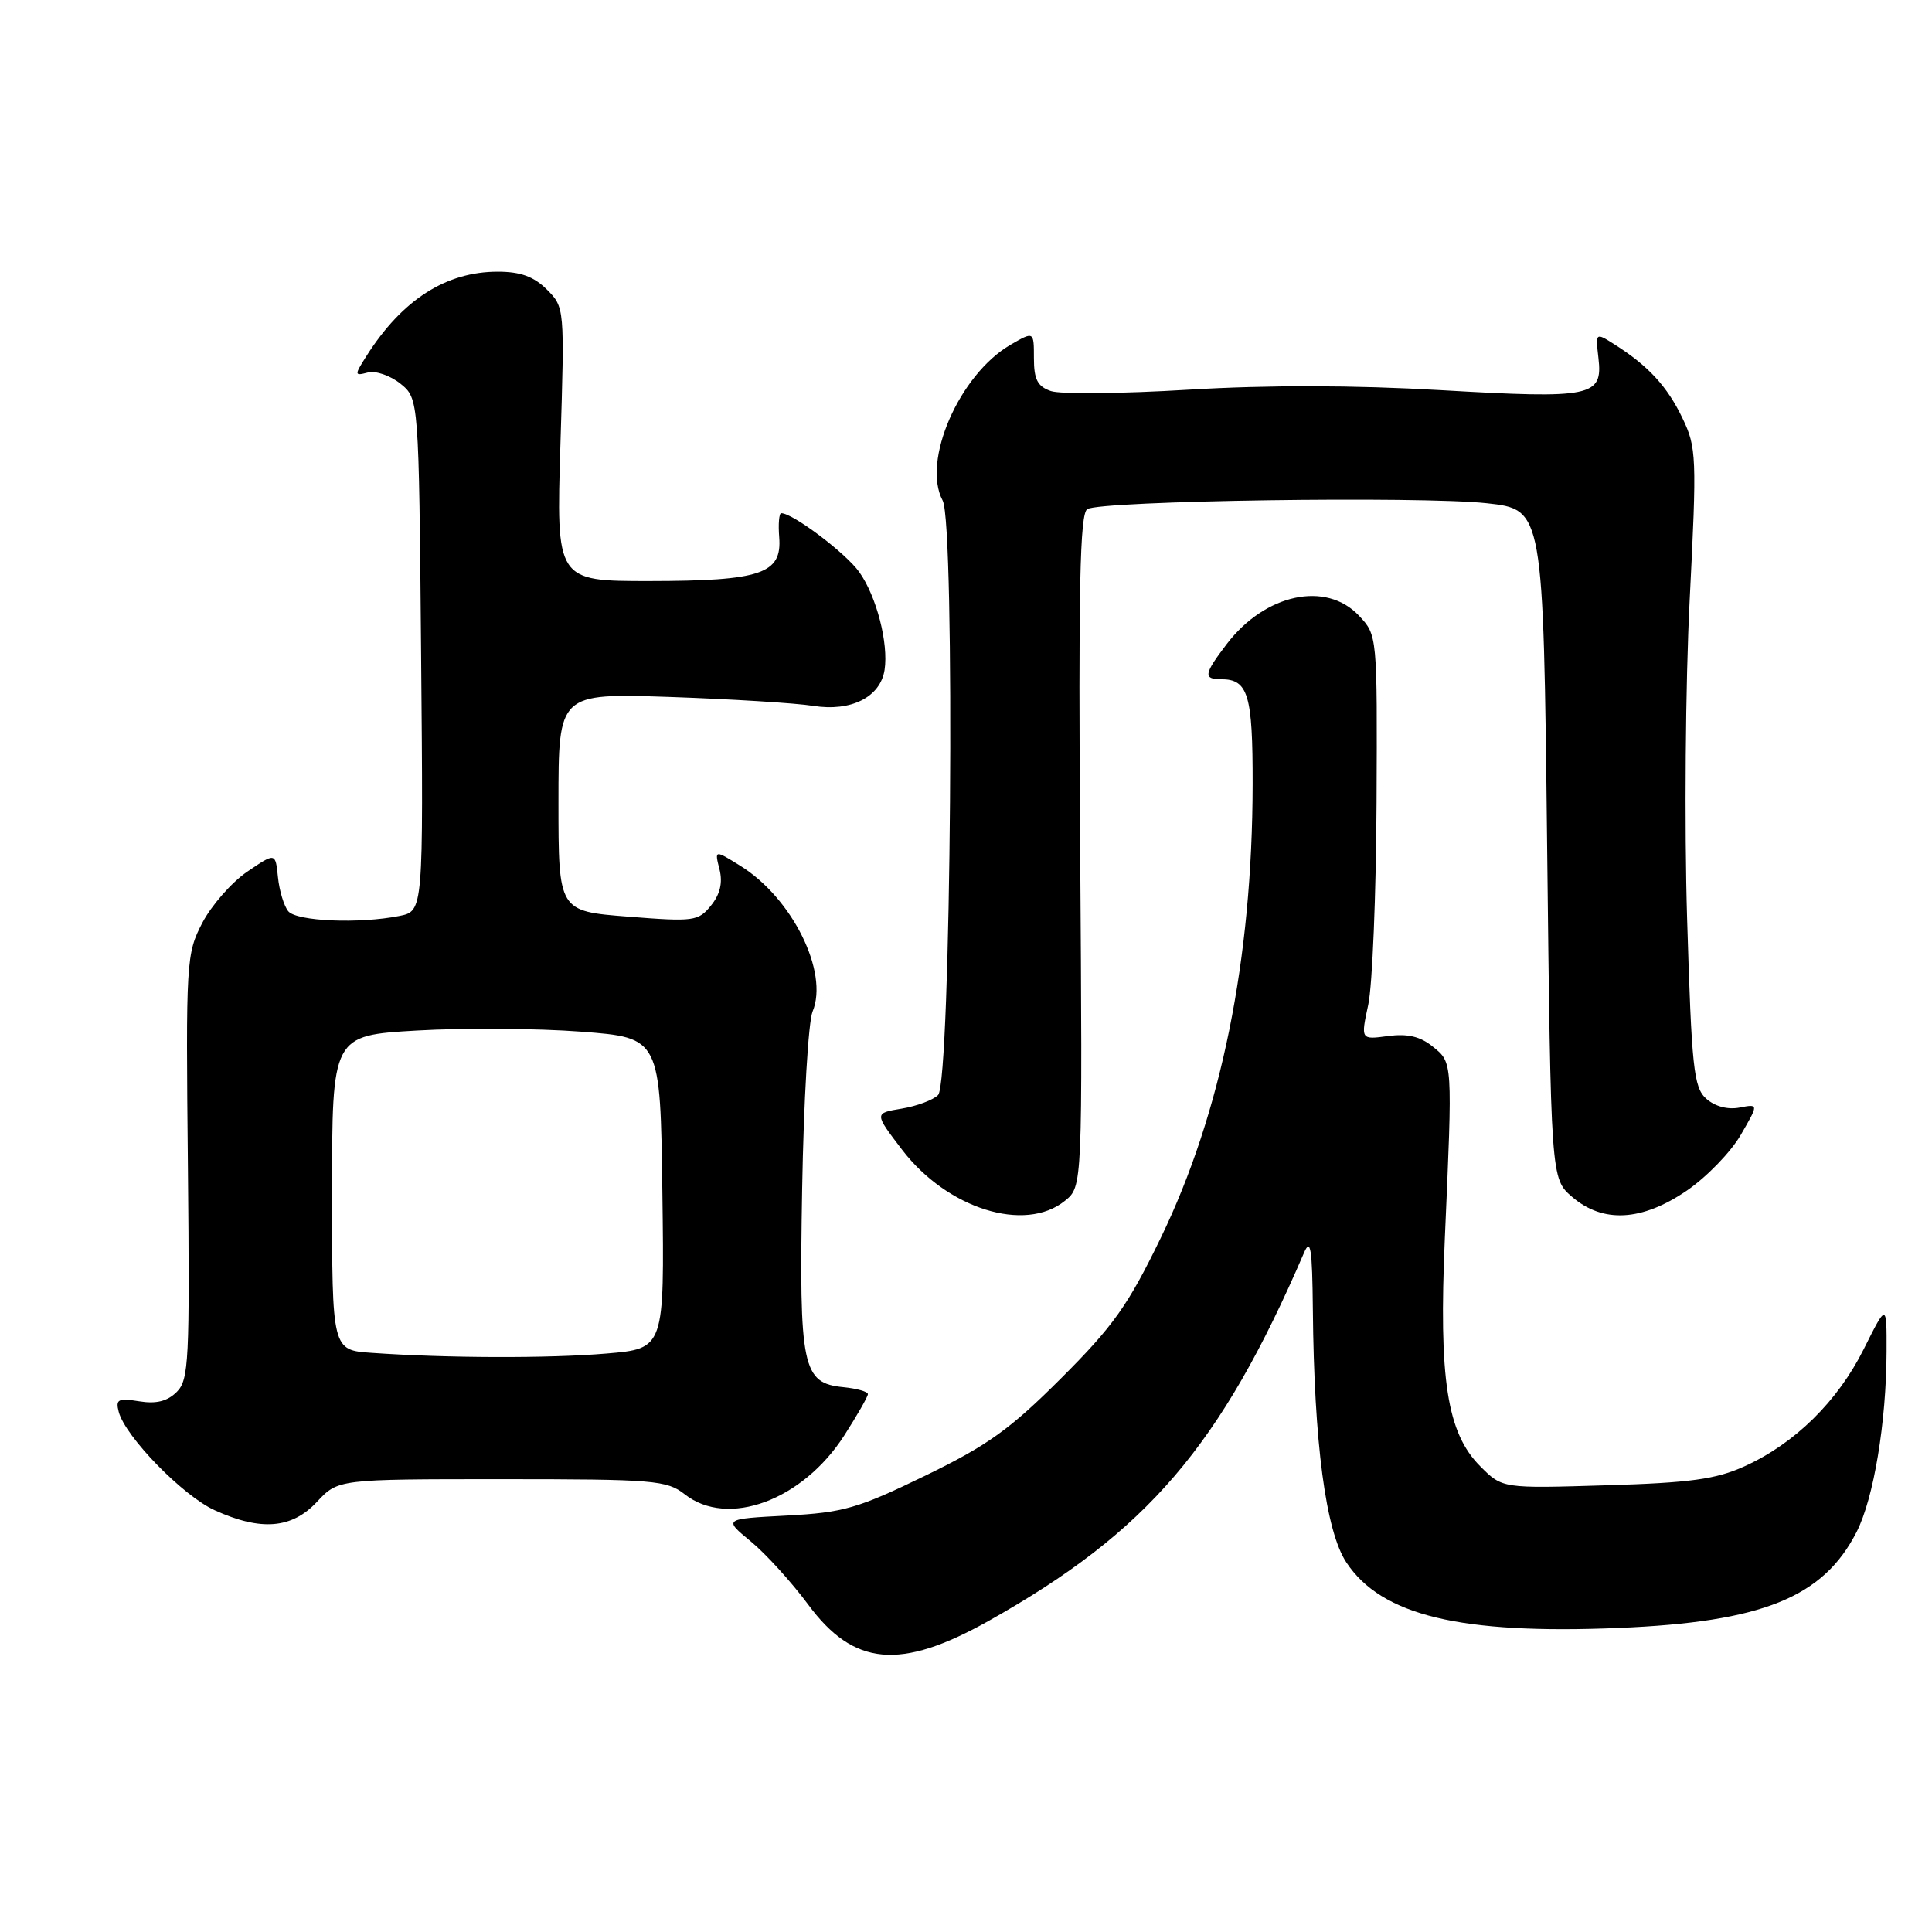 <?xml version="1.0" encoding="UTF-8" standalone="no"?>
<!DOCTYPE svg PUBLIC "-//W3C//DTD SVG 1.1//EN" "http://www.w3.org/Graphics/SVG/1.1/DTD/svg11.dtd" >
<svg xmlns="http://www.w3.org/2000/svg" xmlns:xlink="http://www.w3.org/1999/xlink" version="1.1" viewBox="0 0 256 256">
 <g >
 <path fill="currentColor"
d=" M 130.98 214.79 C 152.03 202.97 161.75 191.62 172.79 166.00 C 173.66 163.98 173.88 165.42 173.96 173.50 C 174.12 191.22 175.67 202.91 178.40 207.03 C 183.06 214.07 193.51 216.58 214.50 215.71 C 233.53 214.92 241.58 211.67 246.01 202.99 C 248.28 198.54 249.95 188.47 249.98 179.09 C 250.00 172.68 250.00 172.68 246.96 178.76 C 243.49 185.71 237.80 191.30 231.12 194.31 C 227.36 196.01 223.94 196.48 212.79 196.81 C 199.07 197.23 199.07 197.23 196.15 194.30 C 191.73 189.88 190.63 182.79 191.45 164.03 C 192.48 140.54 192.50 140.82 189.85 138.68 C 188.19 137.33 186.51 136.94 183.92 137.28 C 180.30 137.77 180.30 137.77 181.30 133.13 C 181.85 130.59 182.34 118.53 182.40 106.34 C 182.50 84.19 182.50 84.17 180.08 81.59 C 175.72 76.94 167.64 78.67 162.55 85.34 C 159.52 89.31 159.41 90.00 161.80 90.00 C 165.39 90.00 166.00 92.03 165.98 103.95 C 165.94 127.13 161.83 147.45 153.82 164.00 C 149.49 172.94 147.53 175.71 140.62 182.61 C 133.84 189.39 130.86 191.53 122.57 195.55 C 113.65 199.88 111.77 200.42 104.24 200.82 C 95.86 201.26 95.86 201.26 99.49 204.25 C 101.48 205.89 104.89 209.65 107.07 212.59 C 113.12 220.79 119.28 221.35 130.98 214.79 Z  M 42.00 199.00 C 44.80 196.00 44.80 196.00 66.49 196.00 C 86.67 196.00 88.36 196.14 90.73 198.00 C 96.43 202.48 106.34 198.83 111.88 190.19 C 113.59 187.52 115.00 185.06 115.00 184.73 C 115.00 184.40 113.55 183.99 111.77 183.81 C 106.30 183.28 105.88 181.25 106.29 157.50 C 106.49 145.95 107.11 135.39 107.67 134.04 C 109.85 128.82 104.97 118.98 98.09 114.72 C 94.68 112.60 94.68 112.60 95.34 115.20 C 95.78 116.97 95.42 118.50 94.21 119.99 C 92.53 122.07 91.94 122.15 83.22 121.46 C 74.00 120.74 74.00 120.74 74.00 106.30 C 74.00 91.86 74.00 91.86 88.75 92.35 C 96.86 92.63 105.42 93.16 107.76 93.53 C 112.77 94.33 116.65 92.37 117.21 88.77 C 117.75 85.25 116.14 79.00 113.85 75.79 C 112.07 73.29 105.06 68.00 103.52 68.00 C 103.23 68.00 103.11 69.44 103.25 71.19 C 103.63 76.03 100.85 76.97 86.10 76.99 C 73.70 77.00 73.70 77.00 74.26 58.86 C 74.82 40.78 74.81 40.72 72.46 38.36 C 70.73 36.64 68.97 36.00 65.95 36.00 C 59.09 36.00 53.28 39.73 48.56 47.17 C 46.94 49.73 46.95 49.83 48.74 49.36 C 49.77 49.09 51.71 49.76 53.06 50.84 C 55.50 52.82 55.50 52.82 55.80 86.78 C 56.10 120.73 56.10 120.73 52.92 121.37 C 47.59 122.43 39.32 122.08 38.20 120.75 C 37.63 120.06 37.01 118.02 36.83 116.22 C 36.50 112.96 36.50 112.96 32.75 115.51 C 30.69 116.92 28.02 119.97 26.81 122.28 C 24.68 126.38 24.62 127.33 24.90 154.59 C 25.15 180.31 25.03 182.83 23.42 184.44 C 22.17 185.68 20.70 186.05 18.44 185.68 C 15.66 185.23 15.30 185.42 15.73 187.07 C 16.59 190.36 24.24 198.21 28.46 200.12 C 34.59 202.90 38.67 202.57 42.00 199.00 Z  M 141.11 159.11 C 143.44 157.23 143.44 157.23 143.13 112.73 C 142.88 77.83 143.09 68.07 144.07 67.46 C 145.88 66.34 188.13 65.72 197.00 66.68 C 204.50 67.50 204.50 67.50 205.00 111.84 C 205.50 156.17 205.50 156.17 208.31 158.59 C 212.40 162.11 217.56 161.83 223.53 157.75 C 226.14 155.96 229.35 152.65 230.66 150.38 C 233.04 146.27 233.04 146.27 230.49 146.76 C 228.91 147.06 227.22 146.60 226.07 145.57 C 224.42 144.07 224.15 141.53 223.55 121.69 C 223.18 109.49 223.33 90.50 223.89 79.50 C 224.85 60.54 224.80 59.29 222.94 55.42 C 220.93 51.21 218.40 48.47 213.95 45.65 C 211.41 44.04 211.41 44.04 211.80 47.43 C 212.40 52.57 210.97 52.86 190.95 51.70 C 179.39 51.03 167.95 51.01 157.45 51.64 C 148.68 52.17 140.49 52.25 139.25 51.82 C 137.48 51.21 137.00 50.29 137.00 47.47 C 137.00 43.89 137.00 43.89 133.89 45.69 C 127.11 49.64 122.11 61.11 124.91 66.33 C 126.59 69.47 126.02 143.38 124.30 145.10 C 123.64 145.76 121.47 146.57 119.47 146.90 C 115.83 147.50 115.83 147.50 119.54 152.36 C 125.52 160.17 135.81 163.40 141.11 159.11 Z  M 49.25 179.26 C 44.00 178.90 44.00 178.90 44.00 158.05 C 44.00 137.20 44.00 137.20 55.25 136.55 C 61.44 136.19 71.22 136.26 77.00 136.70 C 87.50 137.50 87.50 137.50 87.77 158.10 C 88.04 178.70 88.04 178.70 80.37 179.35 C 72.72 180.00 59.21 179.96 49.25 179.26 Z "/>
</g>
</svg>